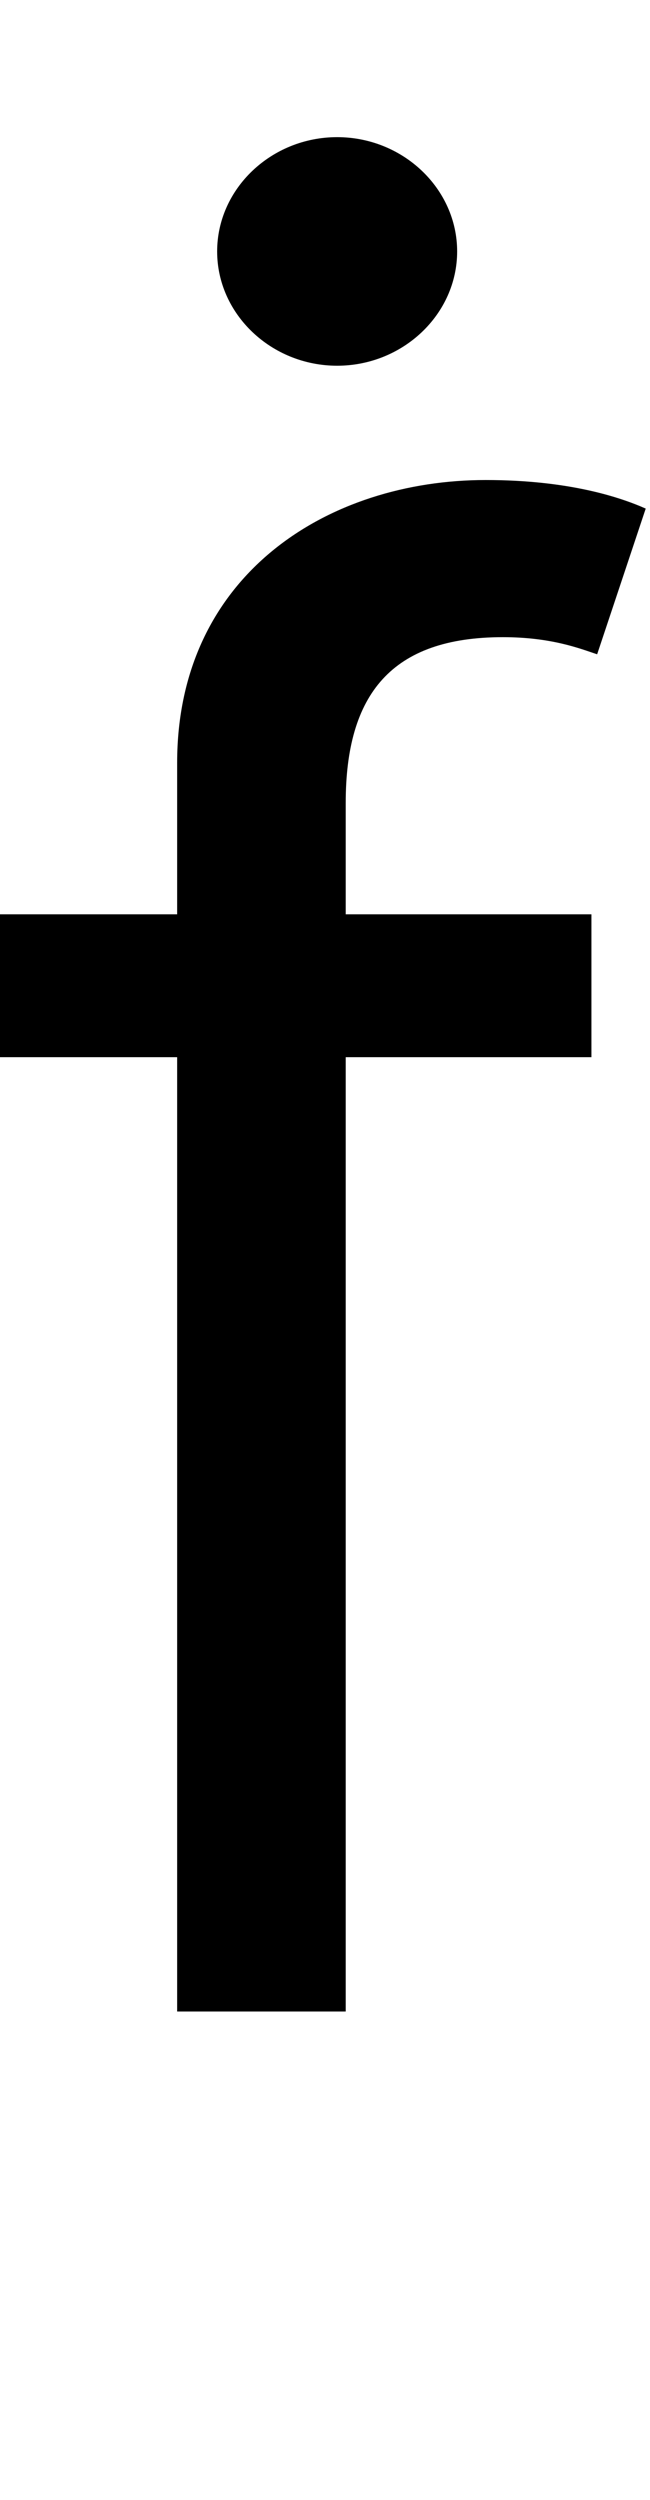 <svg id="svg-fdotaccent" xmlns="http://www.w3.org/2000/svg" width="91" height="350"><path d="M900 -1536H556V-1692C556 -1844 620 -1924 776 -1924C844 -1924 884 -1908 908 -1900L976 -2104C940 -2120 868 -2144 752 -2144C532 -2144 320 -2012 320 -1748V-1536H72V-1336H320V0H556V-1336H900ZM544 -2304C636 -2304 712 -2376 712 -2464C712 -2552 636 -2624 544 -2624C452 -2624 376 -2552 376 -2464C376 -2376 452 -2304 544 -2304Z" transform="translate(-7.2 281.6) scale(0.1)"/></svg>
